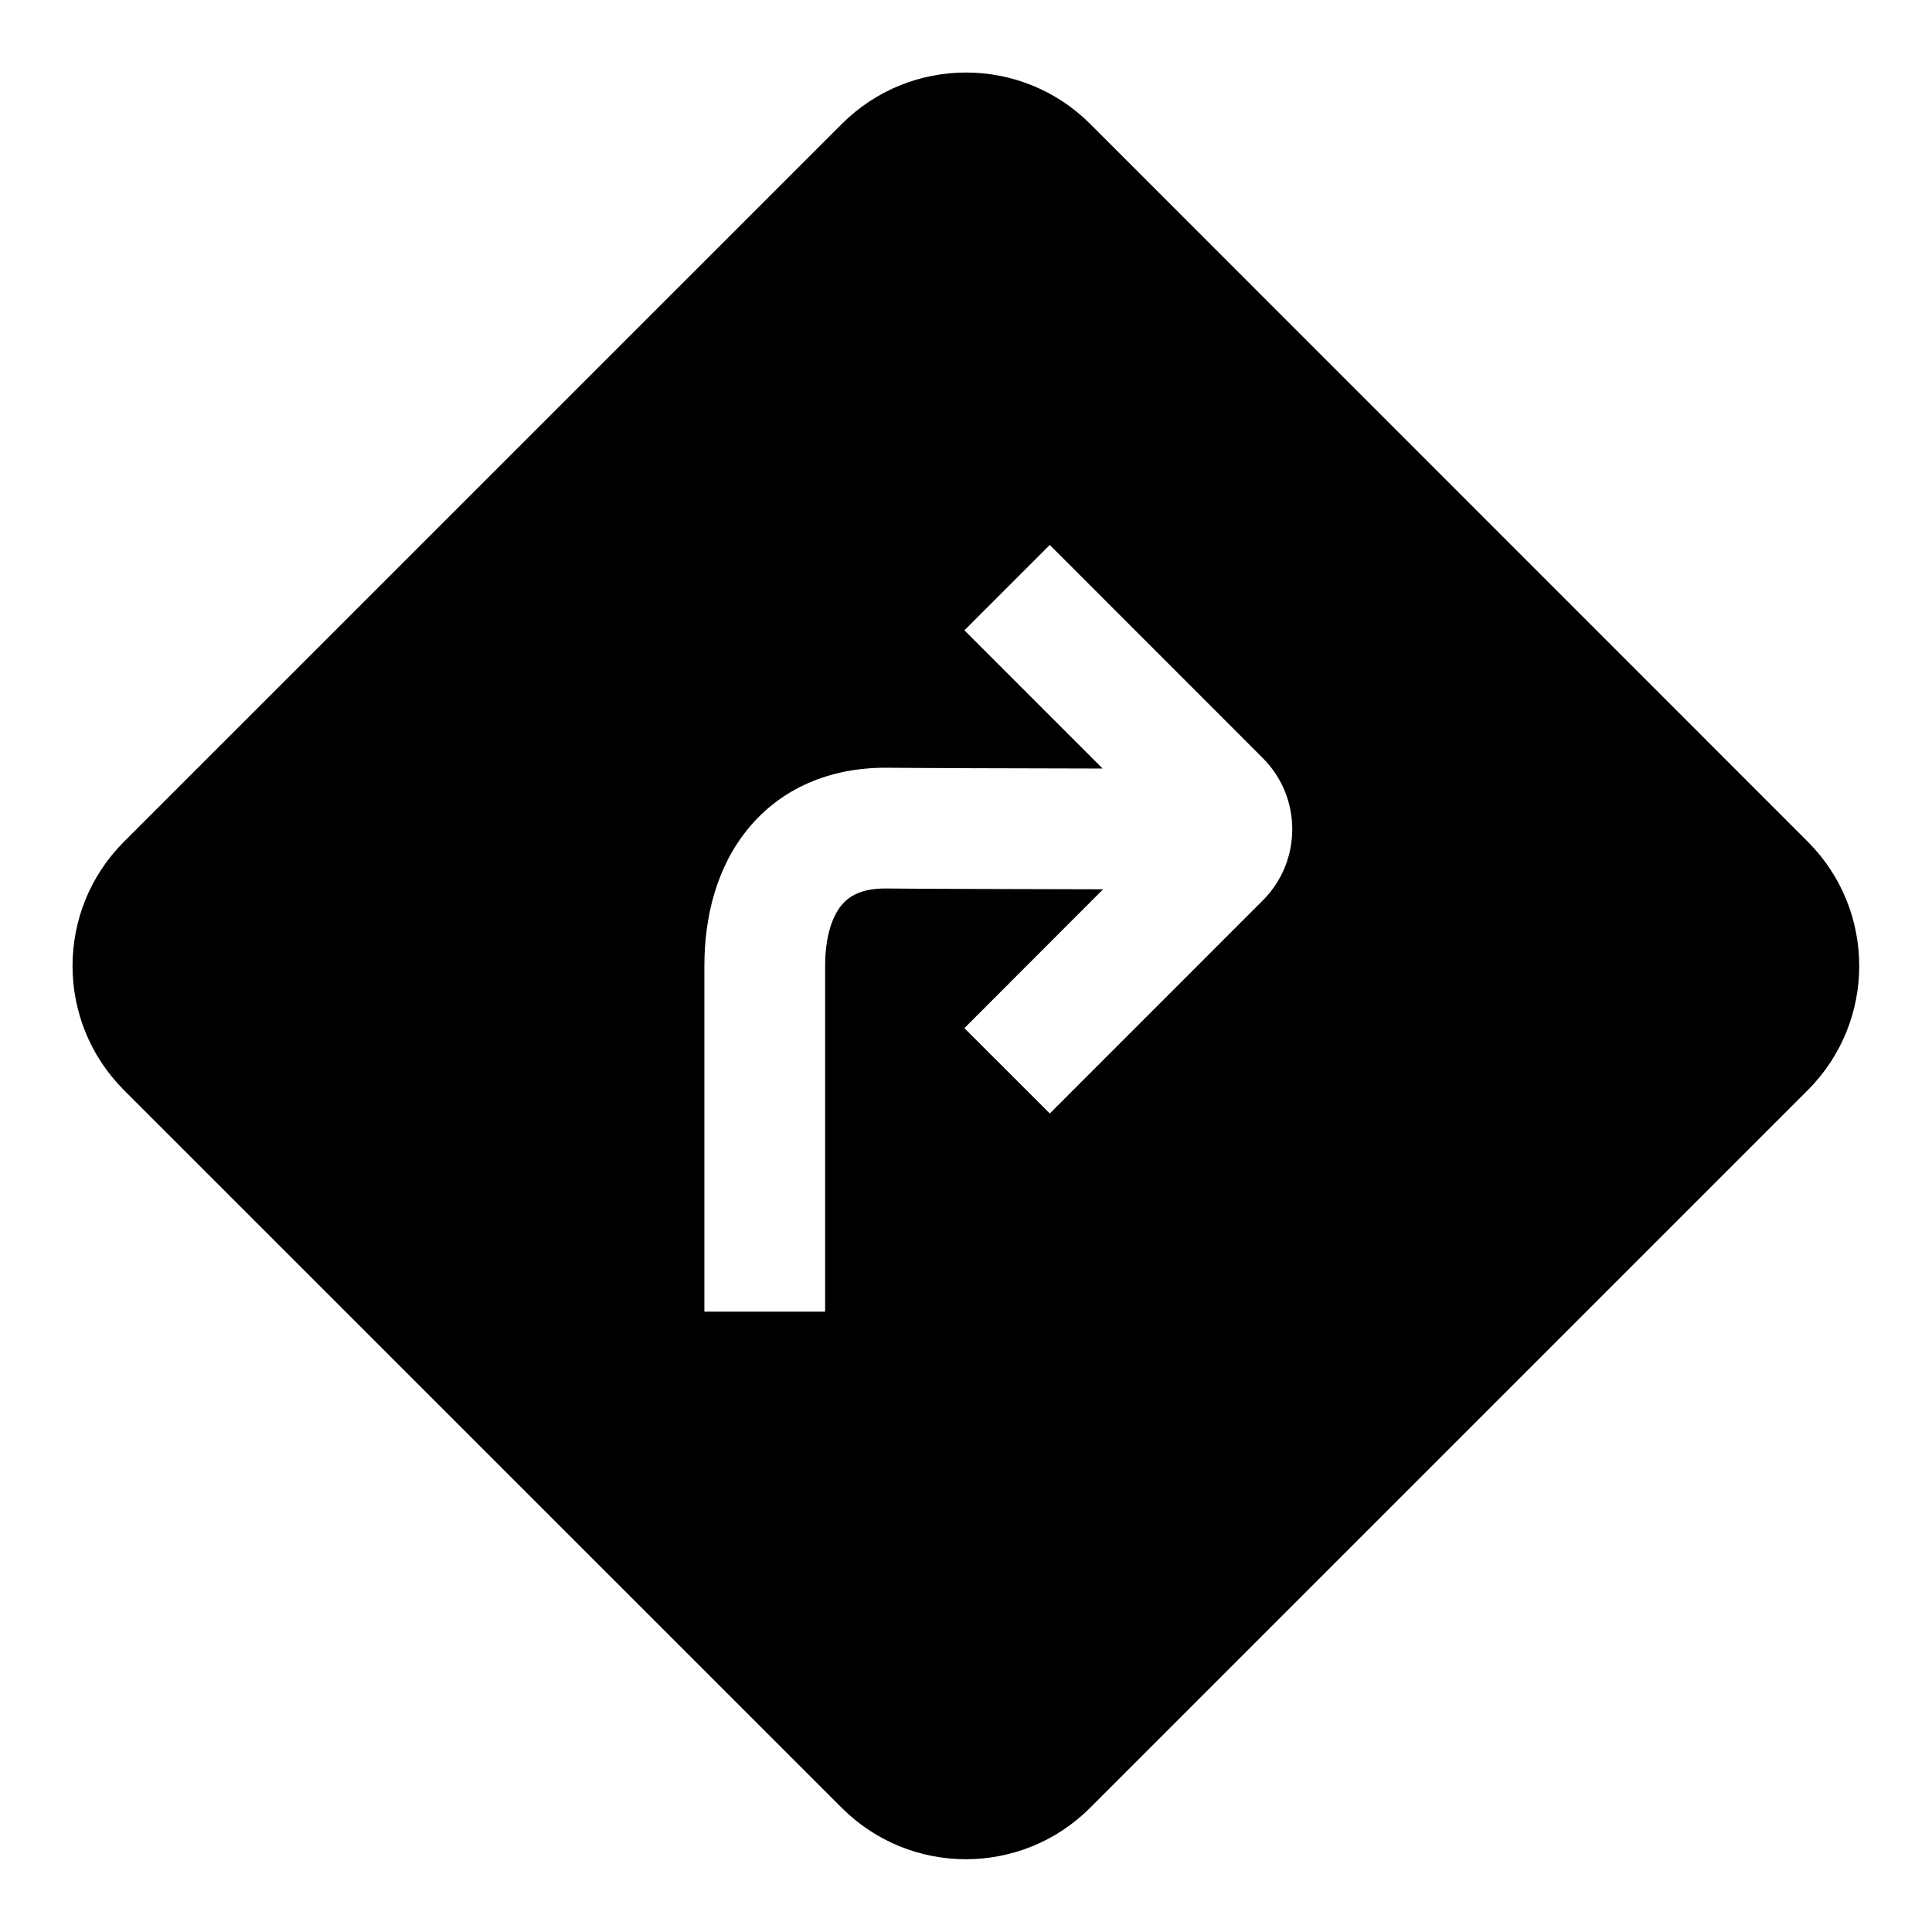 <svg xmlns="http://www.w3.org/2000/svg" width="24" height="24" viewBox="0 0 24 24">
    <path
        d="M13.543 1.54c-.852-.852-2.234-.852-3.086 0L1.54 10.456c-.852.852-.852 2.234 0 3.086l8.916 8.915c.852.852 2.234.852 3.086 0l8.915-8.915c.852-.852.852-2.234 0-3.086L13.543 1.54zm-.502 5.23l2.646 2.647c.488.488.488 1.28 0 1.768l-2.646 2.647-1.061-1.06 1.723-1.725c-1.119-.002-2.371-.006-2.707-.01-.303 0-.453.1-.543.208-.106.13-.203.37-.203.755v4.294h-1.5V12c0-.615.153-1.232.546-1.709.41-.498 1.01-.754 1.704-.754h.01c.32.004 1.568.008 2.687.01L11.98 7.83l1.06-1.06z" />
</svg>